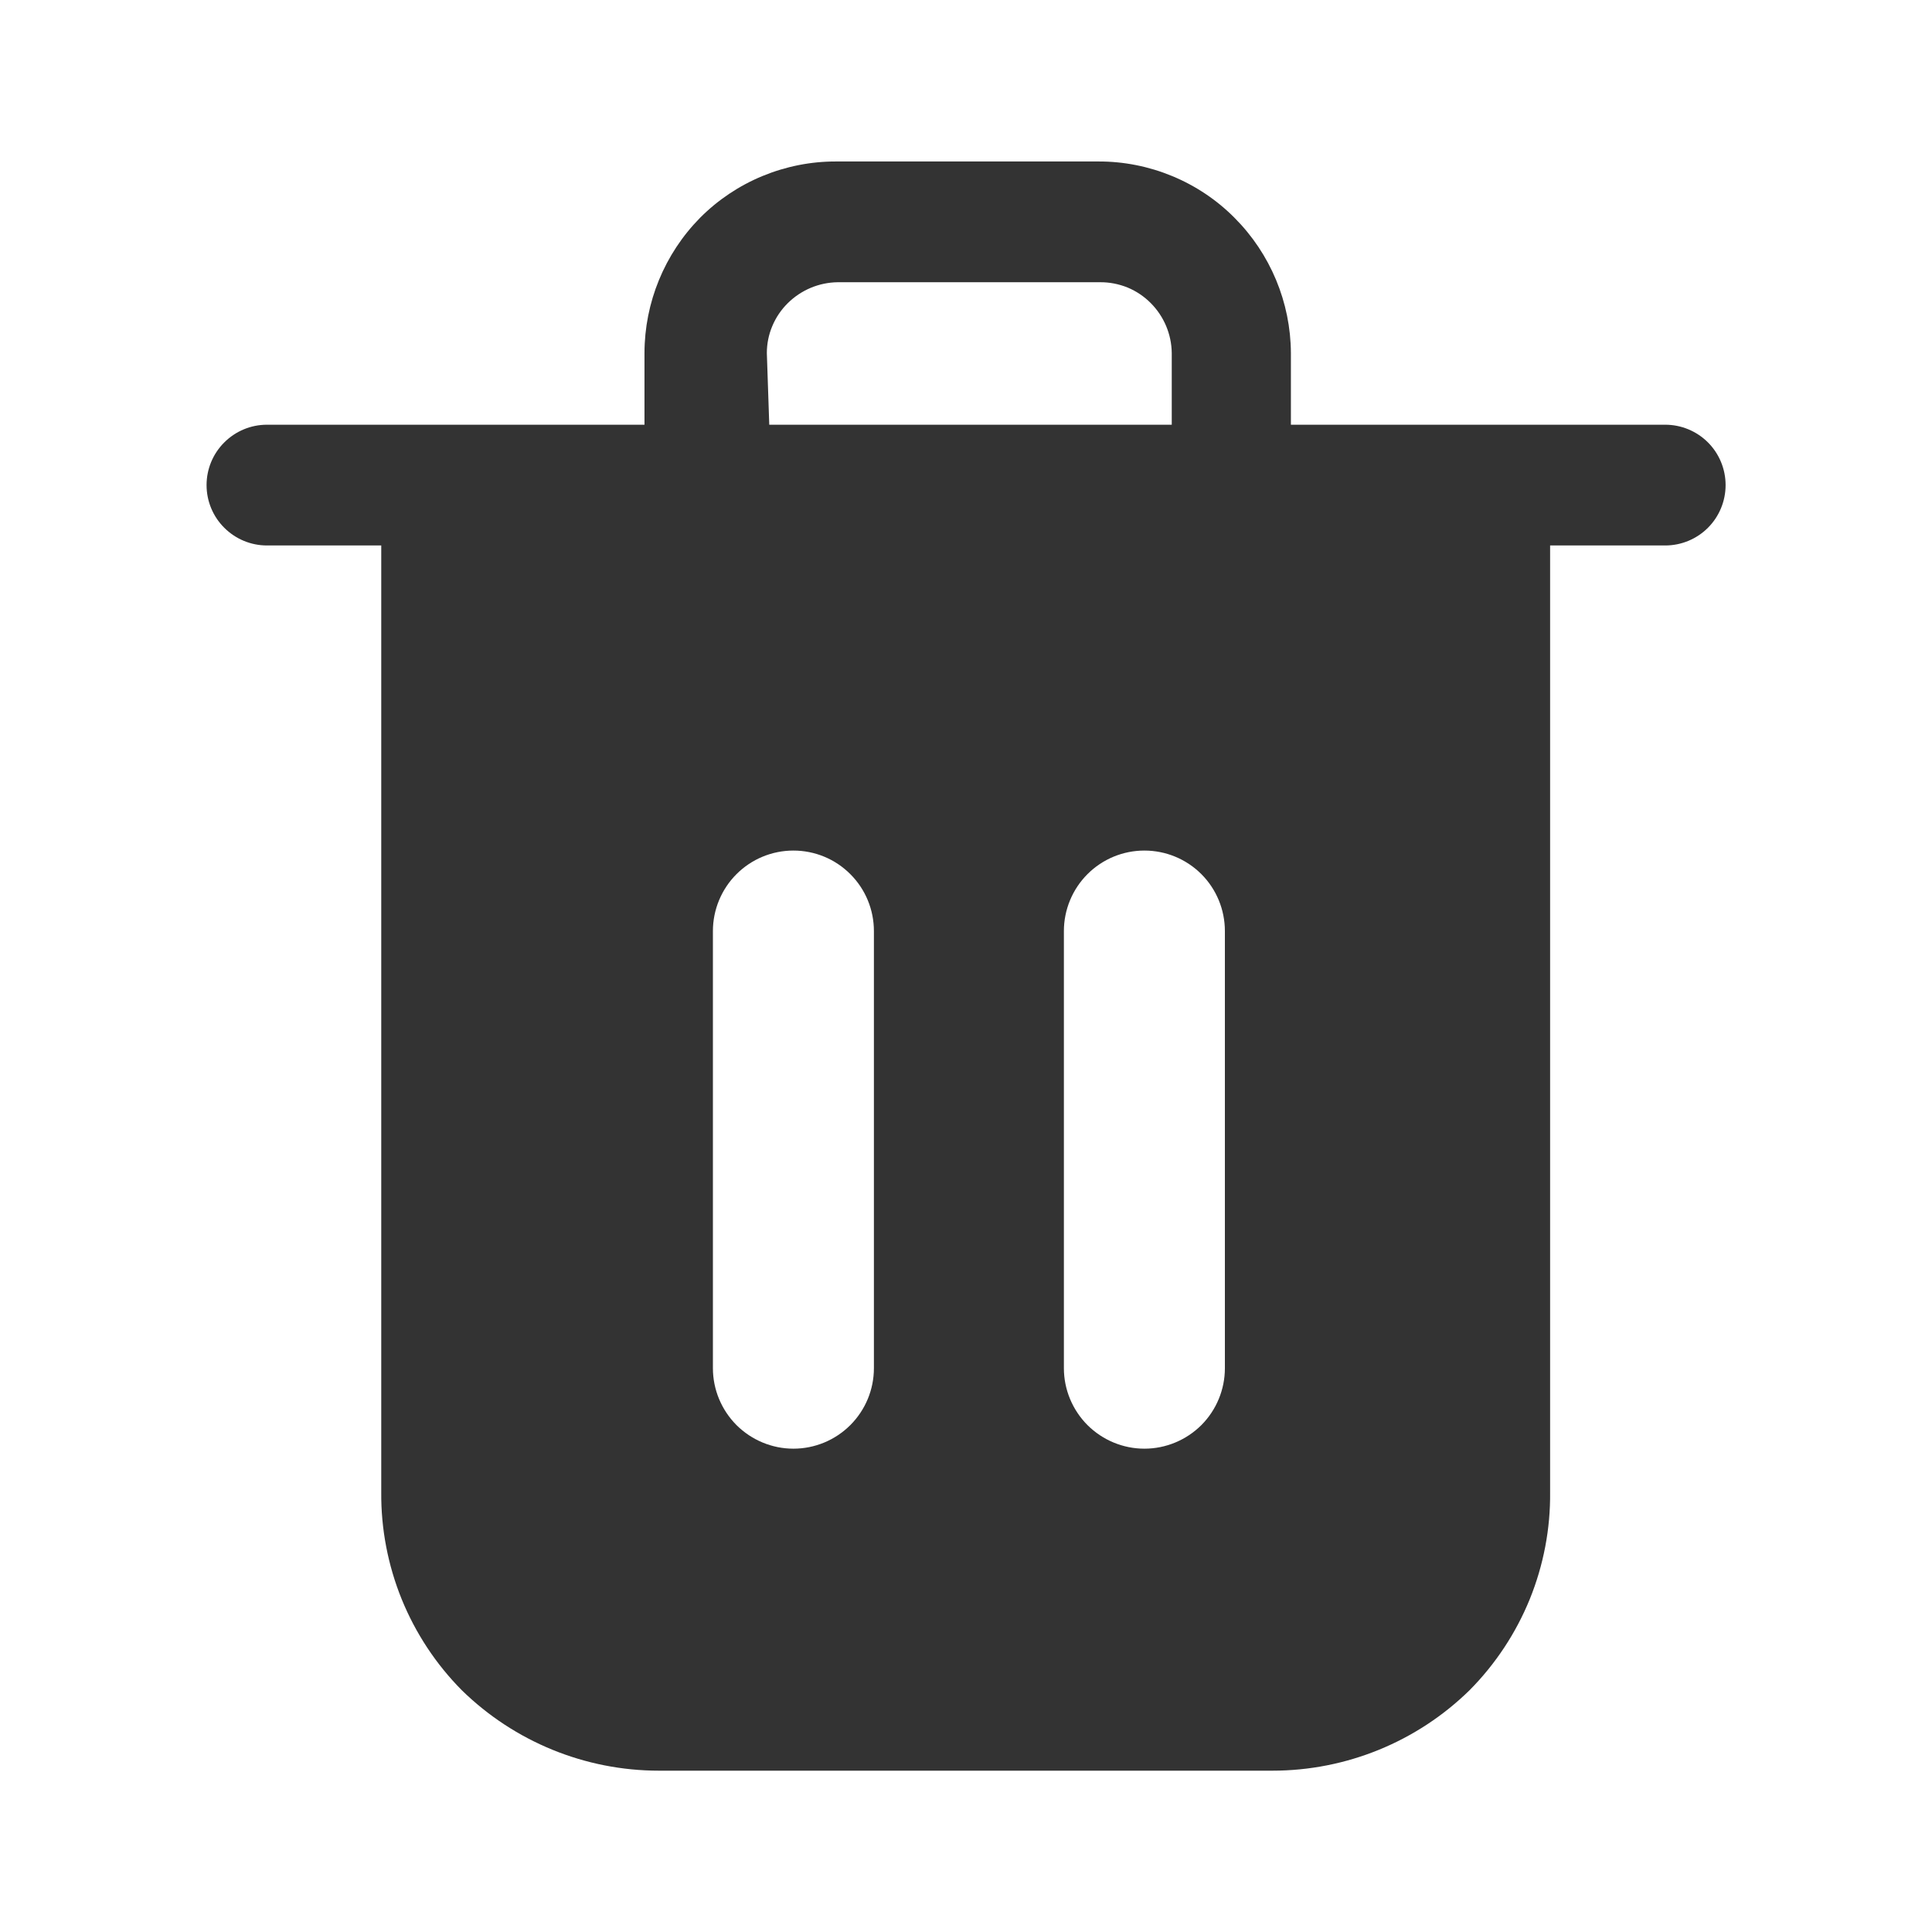 <svg width="24" height="24" viewBox="0 0 24 24"  xmlns="http://www.w3.org/2000/svg">
<path d="M20.726 5.276H16.036V4.386C16.033 3.756 15.781 3.152 15.336 2.706C15.115 2.483 14.851 2.307 14.561 2.187C14.271 2.067 13.96 2.005 13.646 2.006H10.386C10.072 2.005 9.762 2.067 9.471 2.187C9.181 2.307 8.918 2.483 8.696 2.706C8.255 3.154 8.007 3.757 8.006 4.386V5.276H3.316C3.117 5.276 2.927 5.355 2.786 5.496C2.645 5.636 2.566 5.827 2.566 6.026C2.566 6.225 2.645 6.416 2.786 6.556C2.927 6.697 3.117 6.776 3.316 6.776H4.736V18.536C4.732 18.992 4.819 19.444 4.99 19.866C5.162 20.288 5.415 20.672 5.736 20.996C6.391 21.637 7.27 21.996 8.186 21.996H15.806C16.723 21.996 17.602 21.637 18.256 20.996C18.577 20.672 18.831 20.288 19.003 19.866C19.174 19.444 19.261 18.992 19.256 18.536V6.776H20.686C20.885 6.776 21.076 6.697 21.217 6.556C21.357 6.416 21.436 6.225 21.436 6.026C21.436 5.827 21.357 5.636 21.217 5.496C21.076 5.355 20.885 5.276 20.686 5.276H20.726ZM9.526 4.386C9.526 4.27 9.549 4.156 9.594 4.05C9.639 3.943 9.704 3.847 9.786 3.766C9.952 3.602 10.174 3.509 10.406 3.506H13.666C13.783 3.505 13.899 3.528 14.008 3.572C14.116 3.617 14.214 3.683 14.296 3.766C14.46 3.931 14.553 4.153 14.556 4.386V5.276H9.556L9.526 4.386ZM10.856 16.996C10.856 17.261 10.751 17.515 10.563 17.703C10.376 17.89 10.122 17.996 9.856 17.996C9.591 17.996 9.337 17.89 9.149 17.703C8.962 17.515 8.856 17.261 8.856 16.996V11.566C8.856 11.301 8.962 11.046 9.149 10.859C9.337 10.671 9.591 10.566 9.856 10.566C10.122 10.566 10.376 10.671 10.563 10.859C10.751 11.046 10.856 11.301 10.856 11.566V16.996ZM15.216 16.996C15.216 17.261 15.111 17.515 14.924 17.703C14.736 17.89 14.482 17.996 14.216 17.996C13.951 17.996 13.697 17.89 13.509 17.703C13.322 17.515 13.216 17.261 13.216 16.996V11.566C13.216 11.301 13.322 11.046 13.509 10.859C13.697 10.671 13.951 10.566 14.216 10.566C14.482 10.566 14.736 10.671 14.924 10.859C15.111 11.046 15.216 11.301 15.216 11.566V16.996Z"  fill-opacity="0.8"/>
</svg>
